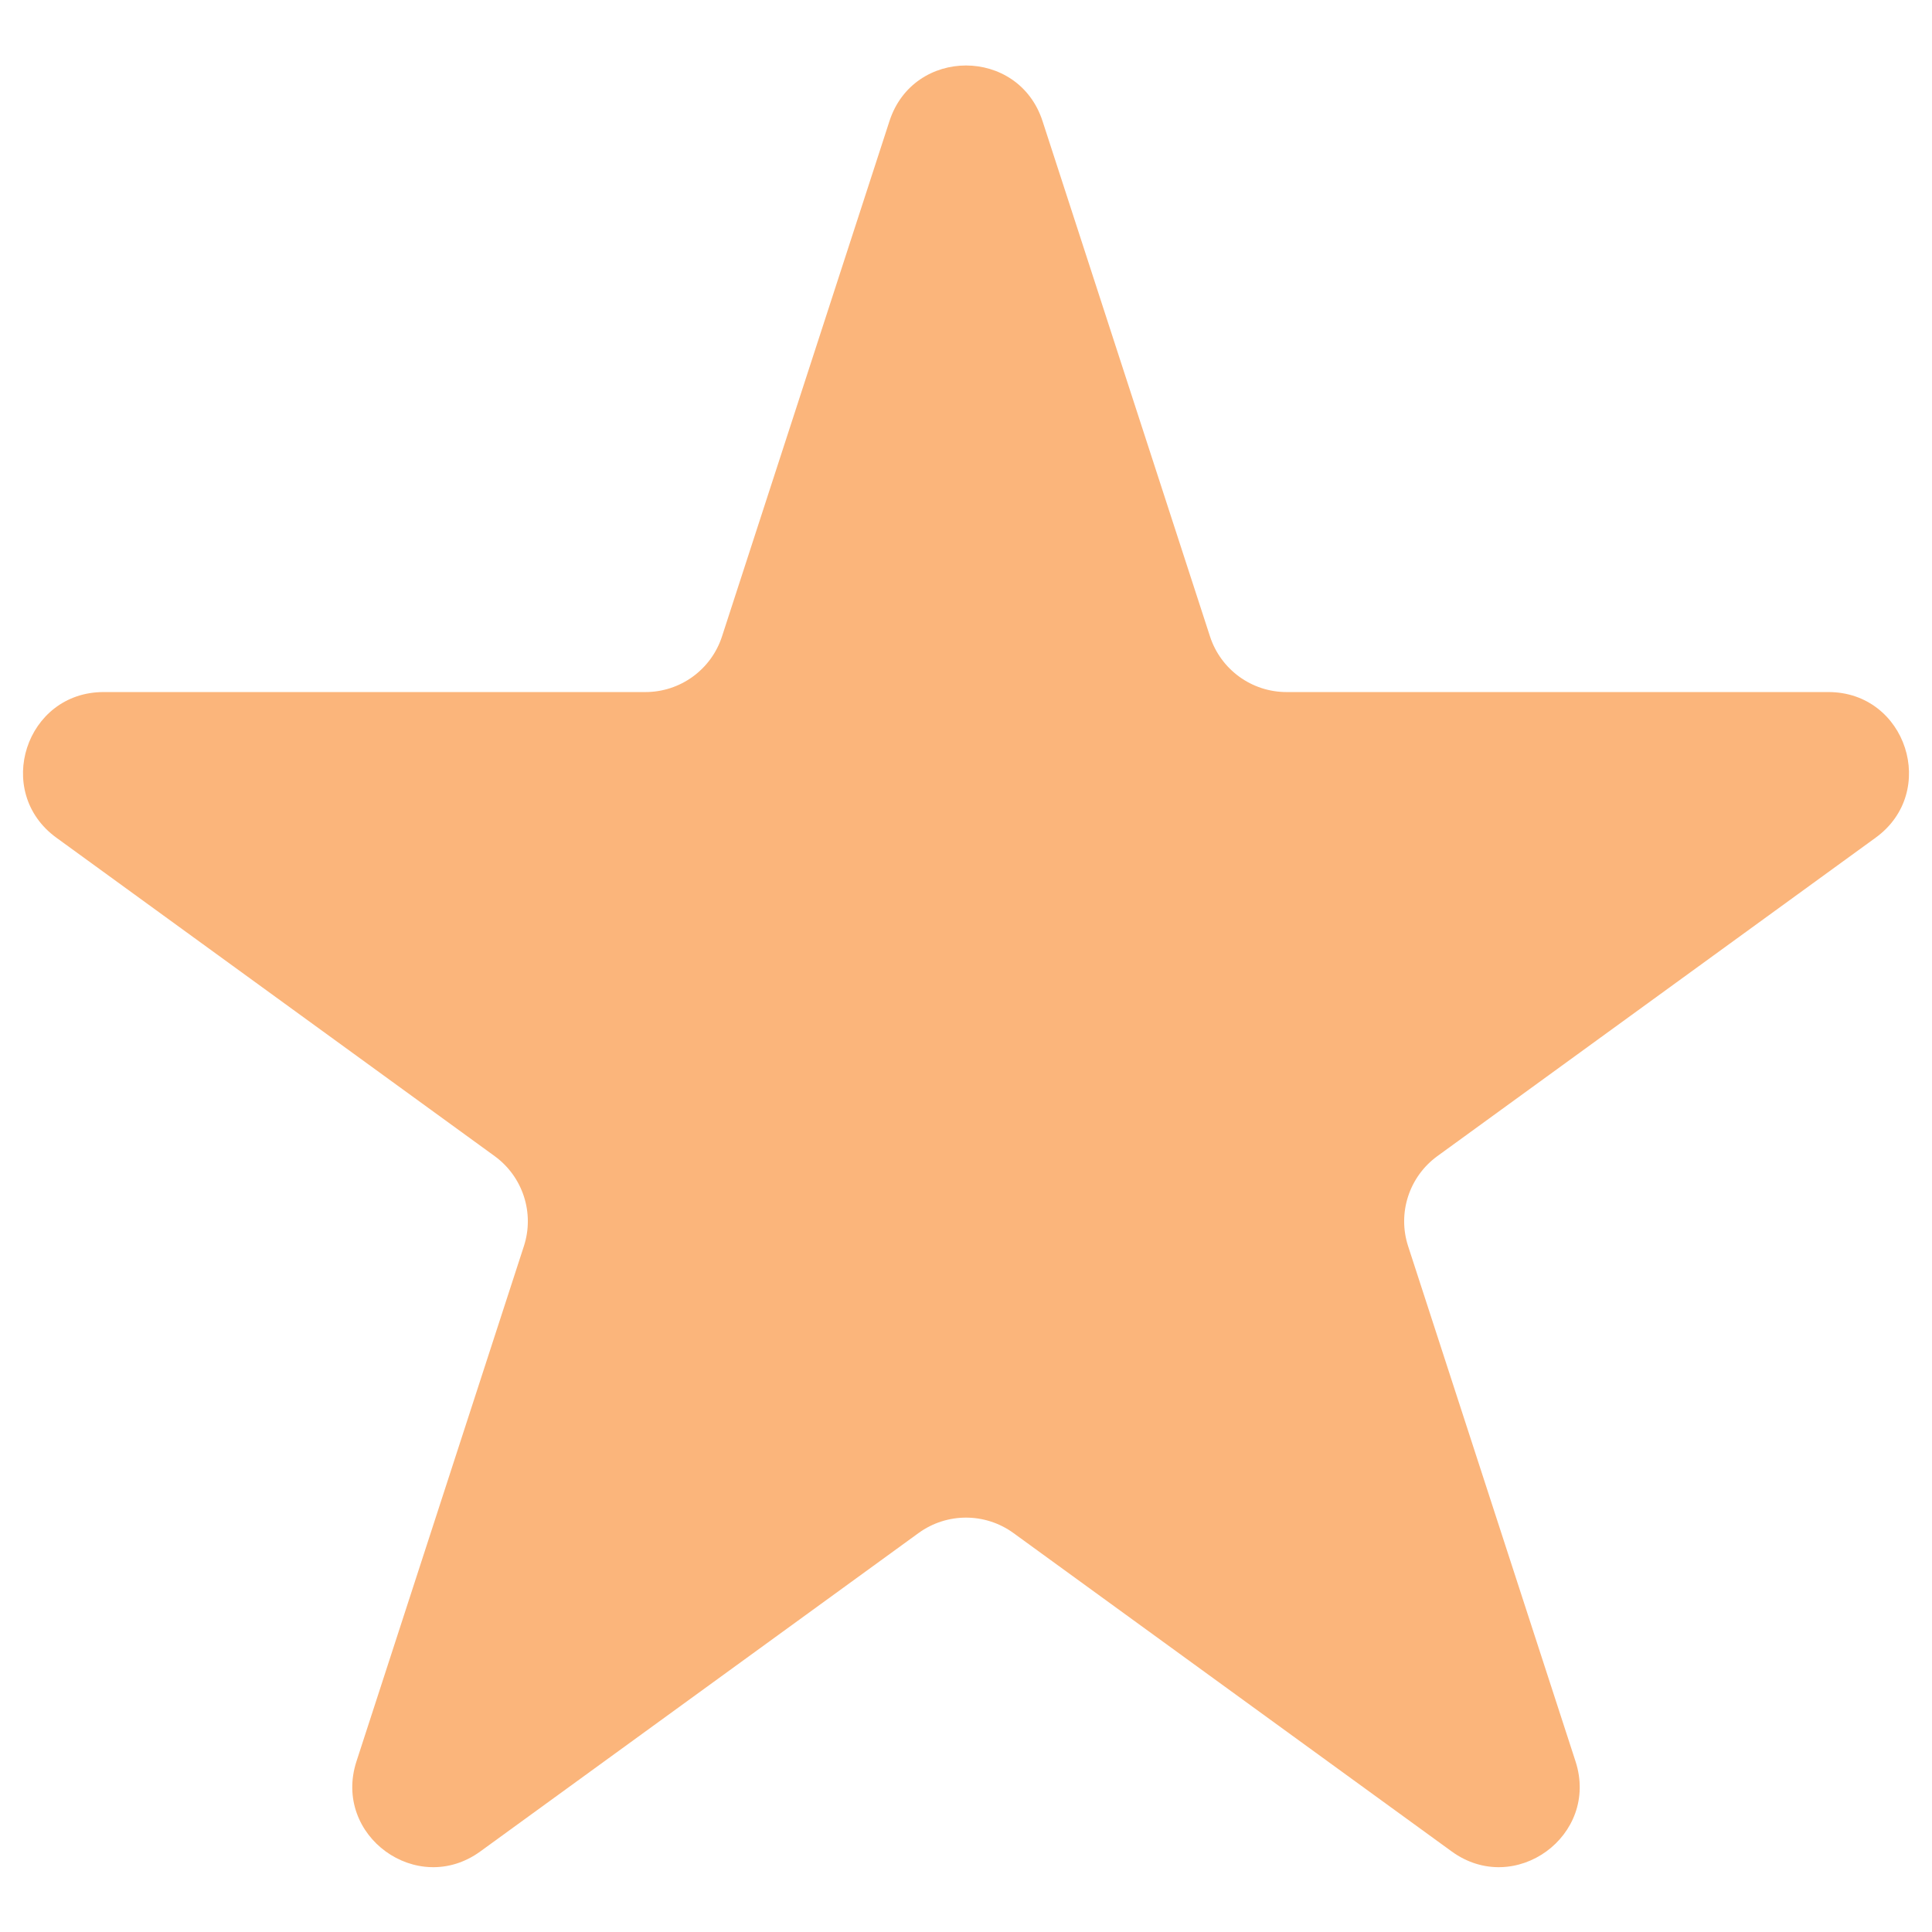 <svg width="24" height="24" viewBox="0 0 24 24" fill="none" xmlns="http://www.w3.org/2000/svg">
<path d="M11.049 1.505C11.348 0.583 12.652 0.583 12.951 1.505L15.031 7.906C15.165 8.318 15.549 8.597 15.982 8.597L22.713 8.597C23.681 8.597 24.084 9.837 23.3 10.406L17.855 14.362C17.505 14.617 17.358 15.068 17.492 15.48L19.572 21.881C19.871 22.803 18.817 23.569 18.033 22.999L12.588 19.043C12.237 18.789 11.763 18.789 11.412 19.043L5.967 22.999C5.183 23.569 4.129 22.803 4.428 21.881L6.508 15.48C6.642 15.068 6.495 14.617 6.145 14.362L0.7 10.406C-0.084 9.836 0.319 8.597 1.287 8.597L8.018 8.597C8.451 8.597 8.835 8.318 8.969 7.906L11.049 1.505Z" fill="#FBB57B"/>
</svg>
